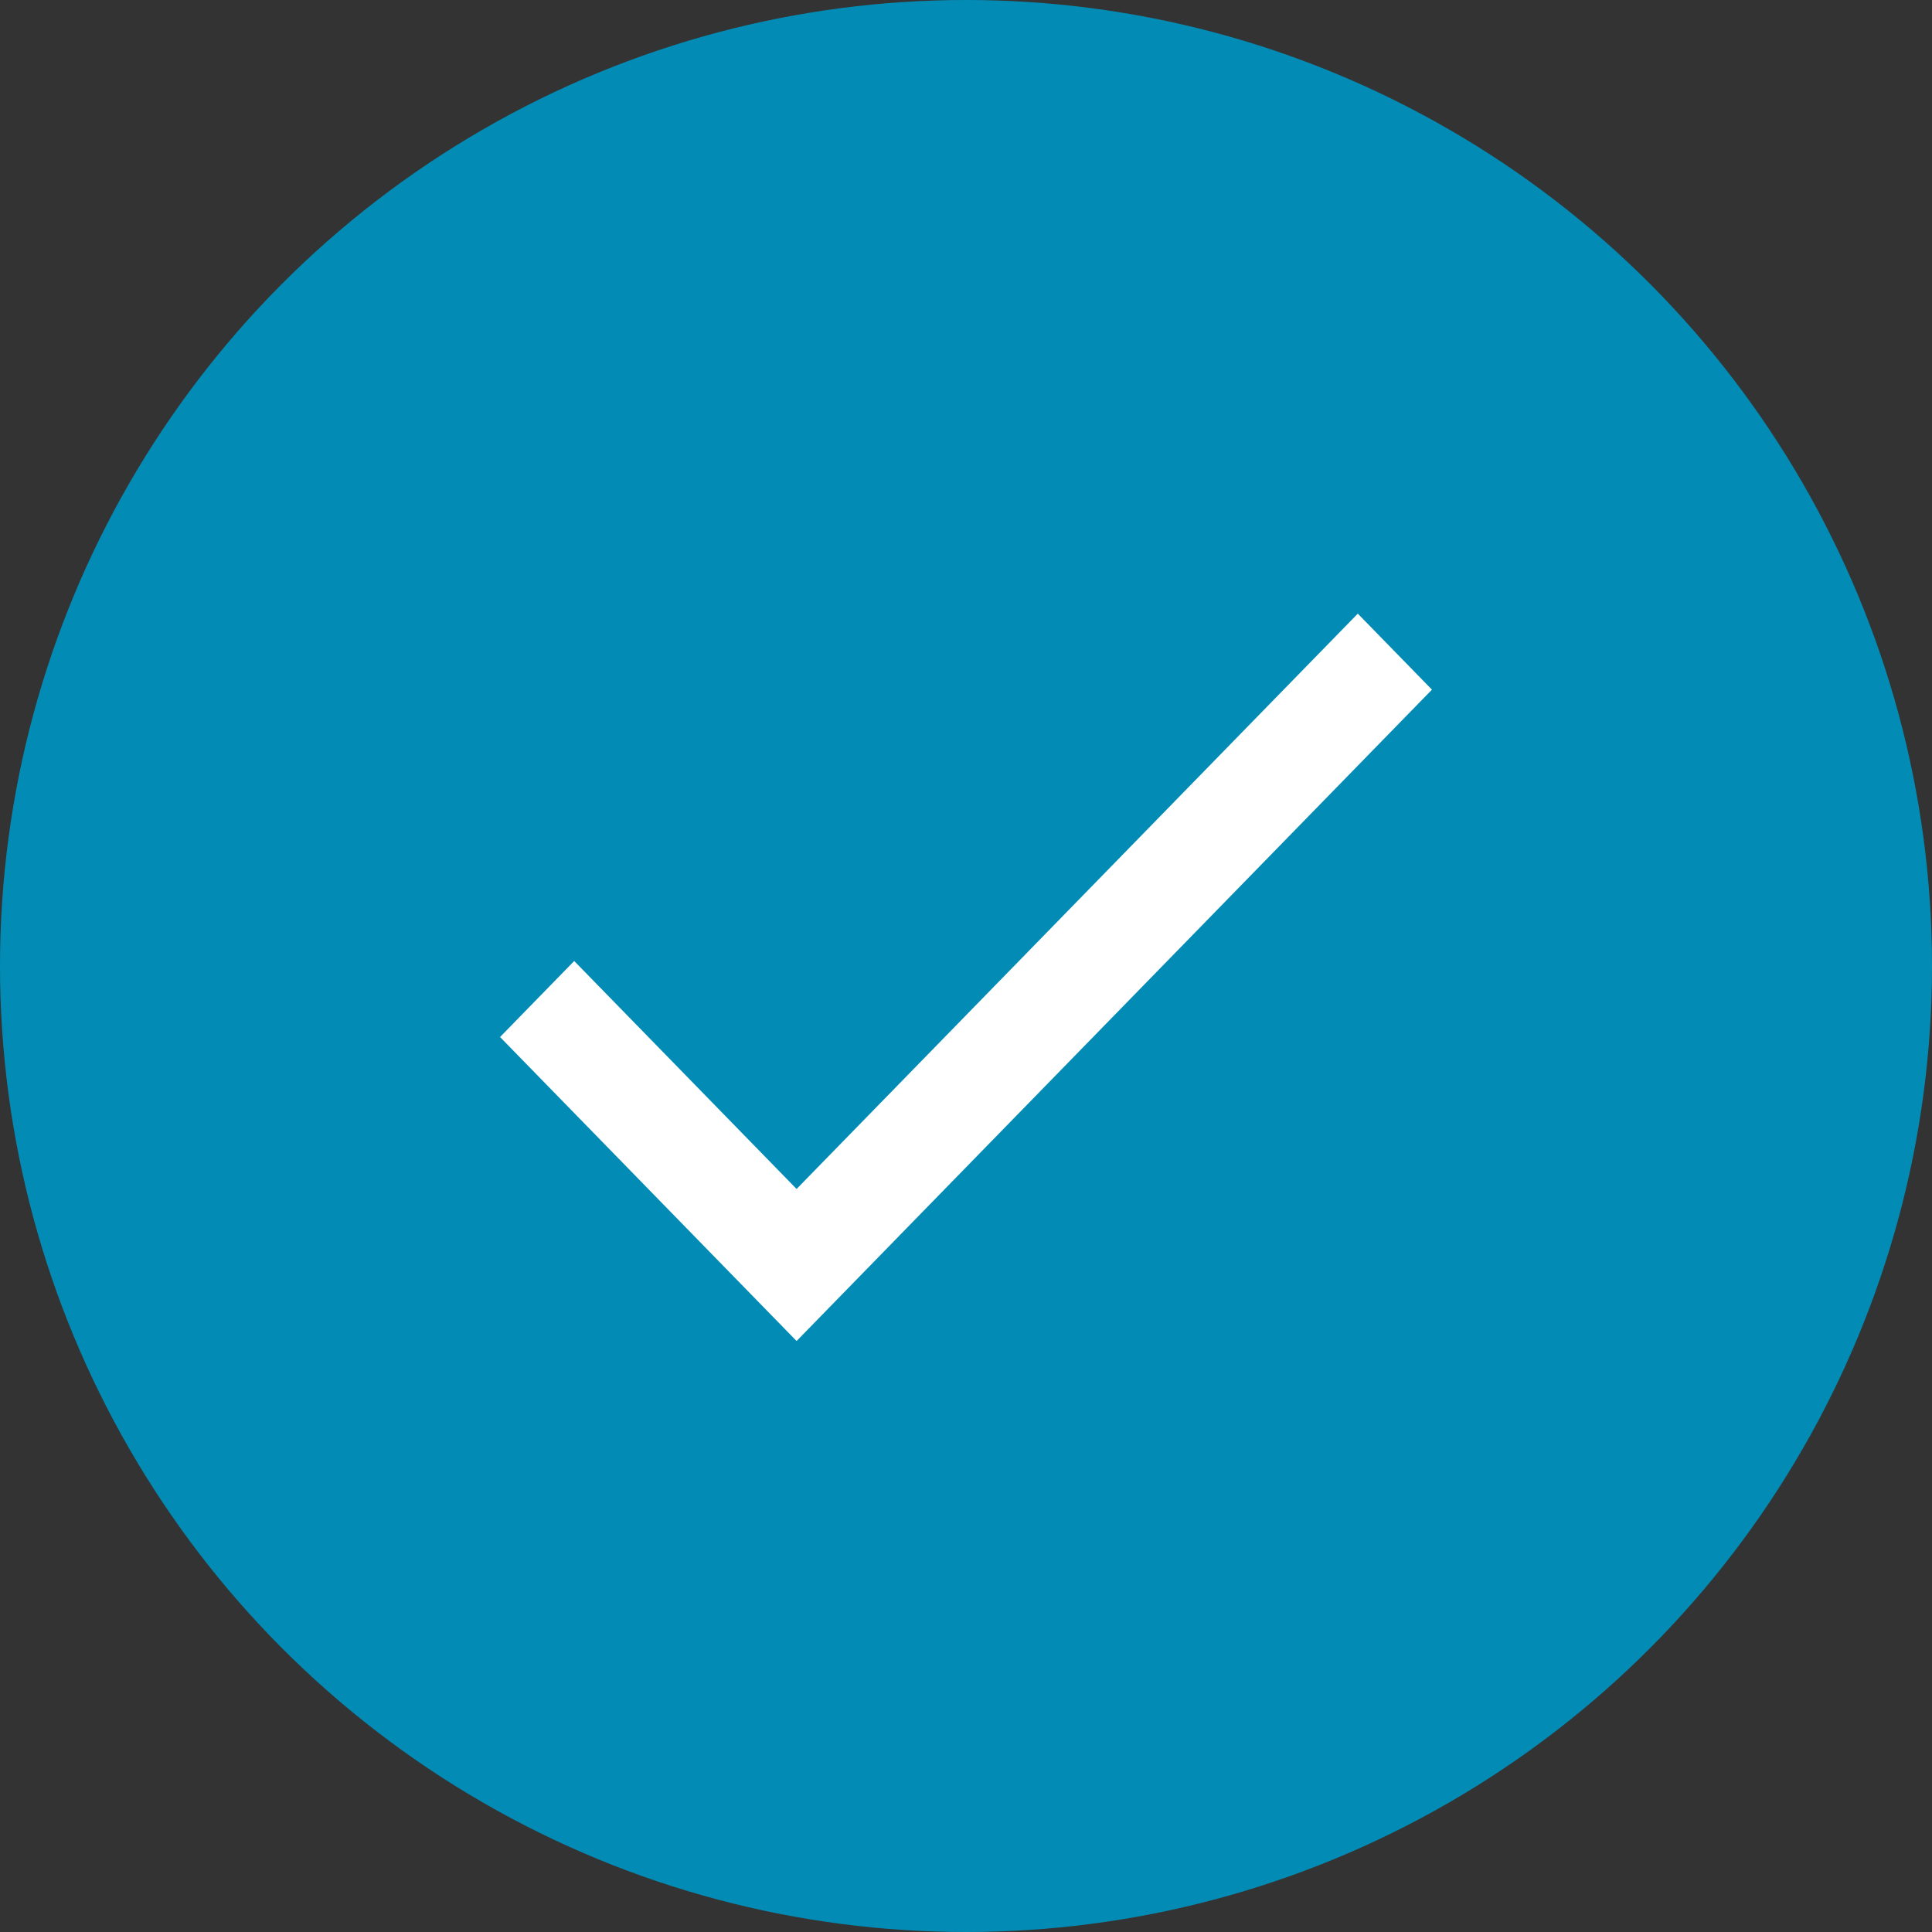 <svg width="29" height="29" viewBox="0 0 29 29" fill="none" xmlns="http://www.w3.org/2000/svg">
<rect x="0" y="0" width="29" height="29" fill="#333333" stroke="none"/>
<circle cx="14.5" cy="14.5" r="14.5" fill="#028CB5"/>
<path d="M11.957 17.847L8.619 14.425L7.506 15.566L11.957 20.129L21.494 10.352L20.381 9.211L11.957 17.847Z" fill="white"/>
</svg>
